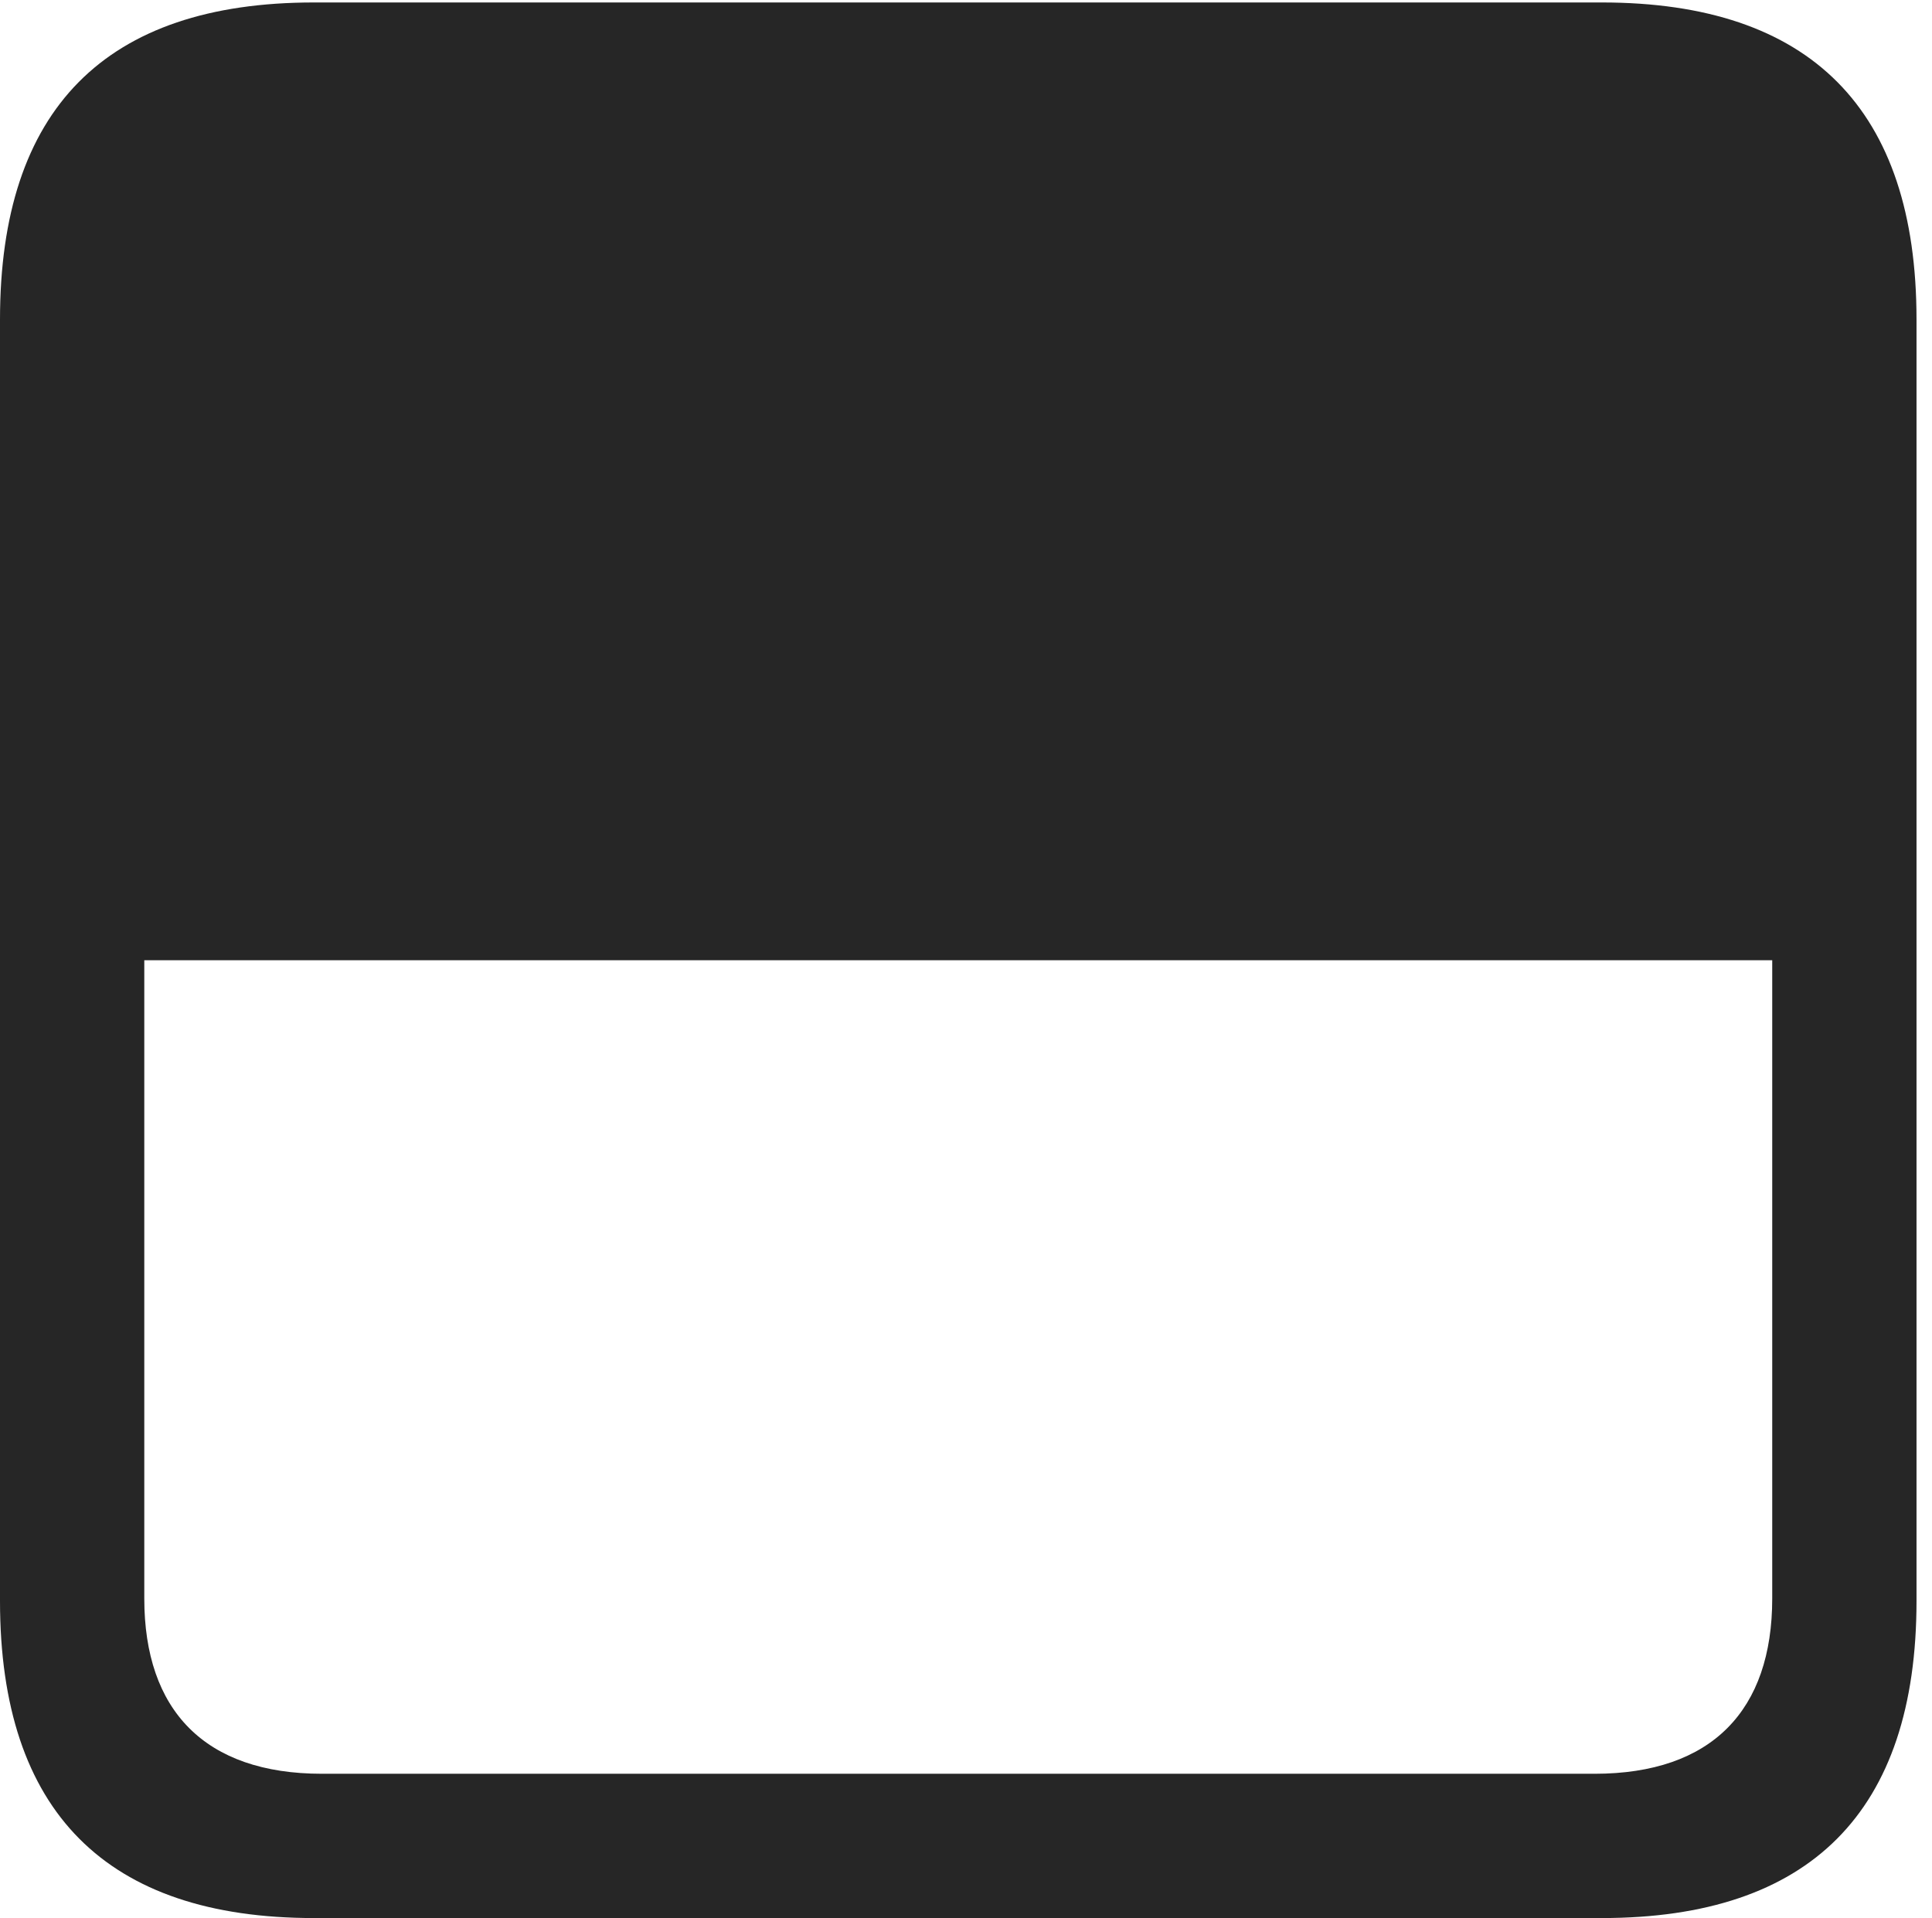<?xml version="1.0" encoding="UTF-8"?>
<!--Generator: Apple Native CoreSVG 326-->
<!DOCTYPE svg
PUBLIC "-//W3C//DTD SVG 1.1//EN"
       "http://www.w3.org/Graphics/SVG/1.1/DTD/svg11.dtd">
<svg version="1.1" xmlns="http://www.w3.org/2000/svg" xmlns:xlink="http://www.w3.org/1999/xlink" viewBox="0 0 46.289 45.957">
 <g>
  <rect height="45.957" opacity="0" width="46.289" x="0" y="0"/>
  <path d="M0 38.359C0 43.418 2.559 45.957 7.52 45.957L38.379 45.957C43.359 45.957 45.918 43.418 45.918 38.359L45.918 7.656C45.918 2.617 43.379 0.059 38.379 0.059L7.52 0.059C2.52 0.059 0 2.617 0 7.656ZM3.457 38.301L3.457 23.008L42.461 23.008L42.461 38.301C42.461 40.977 41.016 42.5 38.203 42.5L7.715 42.5C4.902 42.5 3.457 40.977 3.457 38.301Z" fill="black" fill-opacity="0.85"/>
 </g>
</svg>
